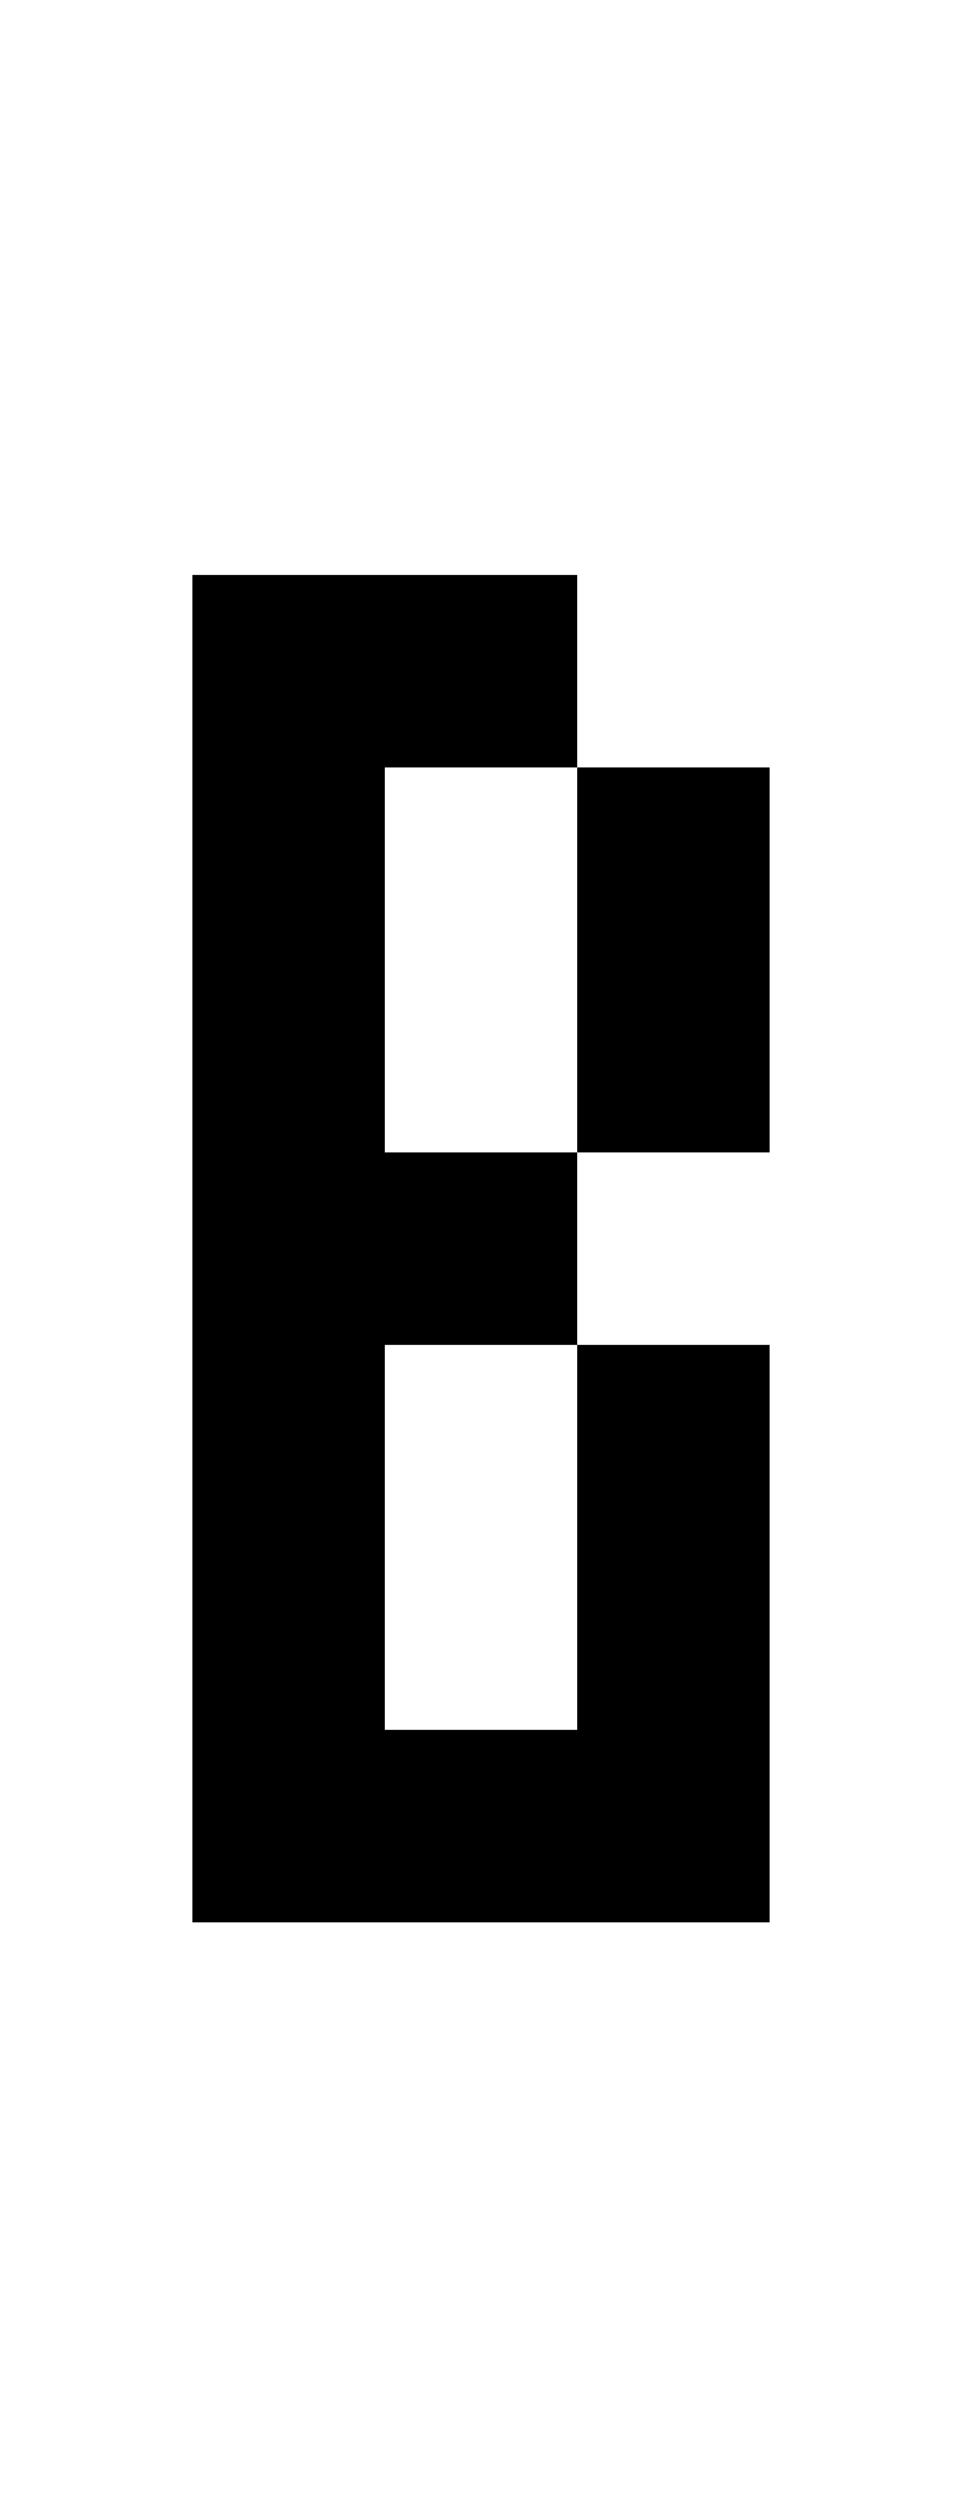 <?xml version="1.0" encoding="utf-8"?>
<!-- Generator: $$$/GeneralStr/196=Adobe Illustrator 27.6.0, SVG Export Plug-In . SVG Version: 6.00 Build 0)  -->
<svg version="1.1" id="图层_1" xmlns="http://www.w3.org/2000/svg" xmlns:xlink="http://www.w3.org/1999/xlink" x="0px" y="0px"
	 viewBox="0 0 385 1000" style="enable-background:new 0 0 385 1000;" xml:space="preserve">
<rect x="77" y="461" width="154" height="77"/>
<rect x="231" y="307" width="77" height="154"/>
<polygon points="231,538 231,692 154,692 154,307 231,307 231,230 77,230 77,769 231,769 308,769 308,692 308,538 "/>
</svg>
